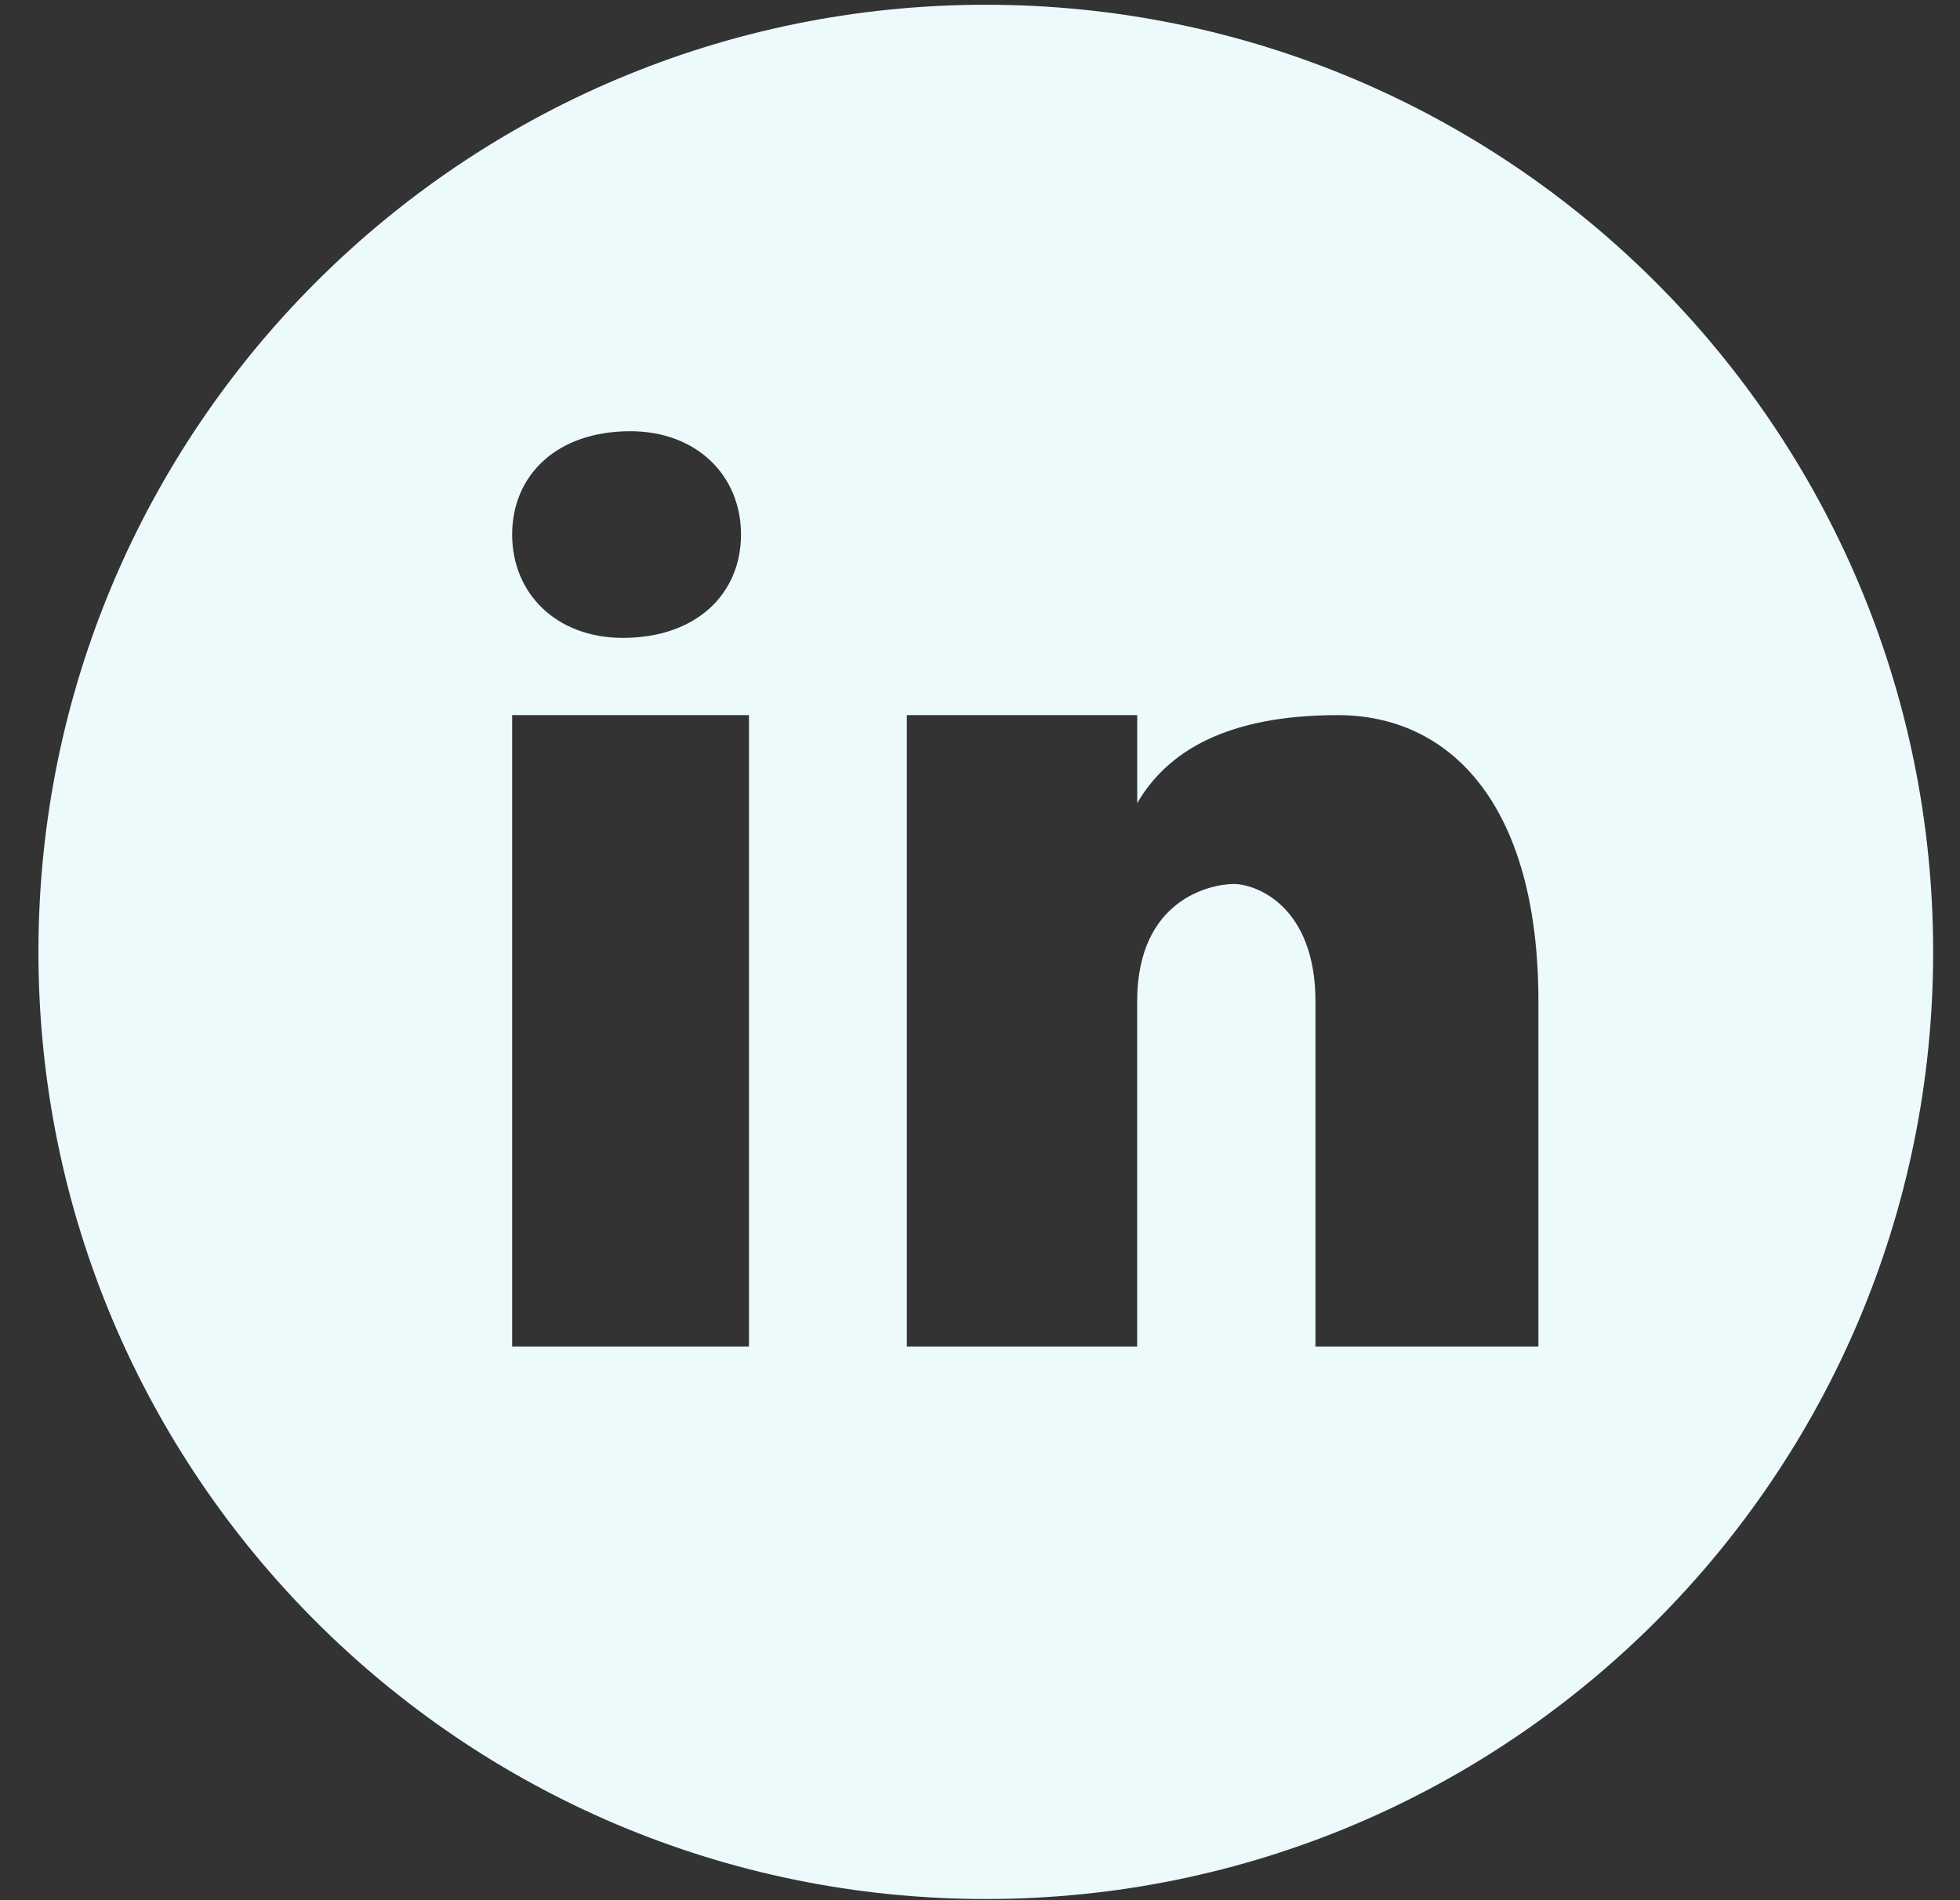 <svg width="33" height="32" viewBox="0 0 33 32" fill="none" xmlns="http://www.w3.org/2000/svg">
<rect x="0" y="0" width="33" height="32" fill="#333333" stroke="none"/>
<path d="M16.598 0.08C7.789 0.08 0.647 7.222 0.647 16.03C0.647 24.839 7.789 31.98 16.598 31.98C25.406 31.98 32.548 24.839 32.548 16.03C32.548 7.222 25.406 0.08 16.598 0.08ZM10.611 7.262C11.73 7.262 12.476 8.007 12.476 9.002C12.476 9.996 11.73 10.742 10.487 10.742C9.368 10.743 8.623 9.996 8.623 9.002C8.623 8.007 9.368 7.262 10.611 7.262ZM12.61 22.676H8.623V12.043H12.61V22.676ZM25.902 22.676H22.148V16.865C22.148 15.258 21.148 14.887 20.773 14.887C20.398 14.887 19.146 15.134 19.146 16.865C19.146 17.112 19.146 22.676 19.146 22.676H15.268V12.043H19.147V13.526C19.647 12.661 20.648 12.043 22.524 12.043C24.401 12.043 25.902 13.526 25.902 16.865V22.676Z" fill="#EDFAFB"/>
</svg>
